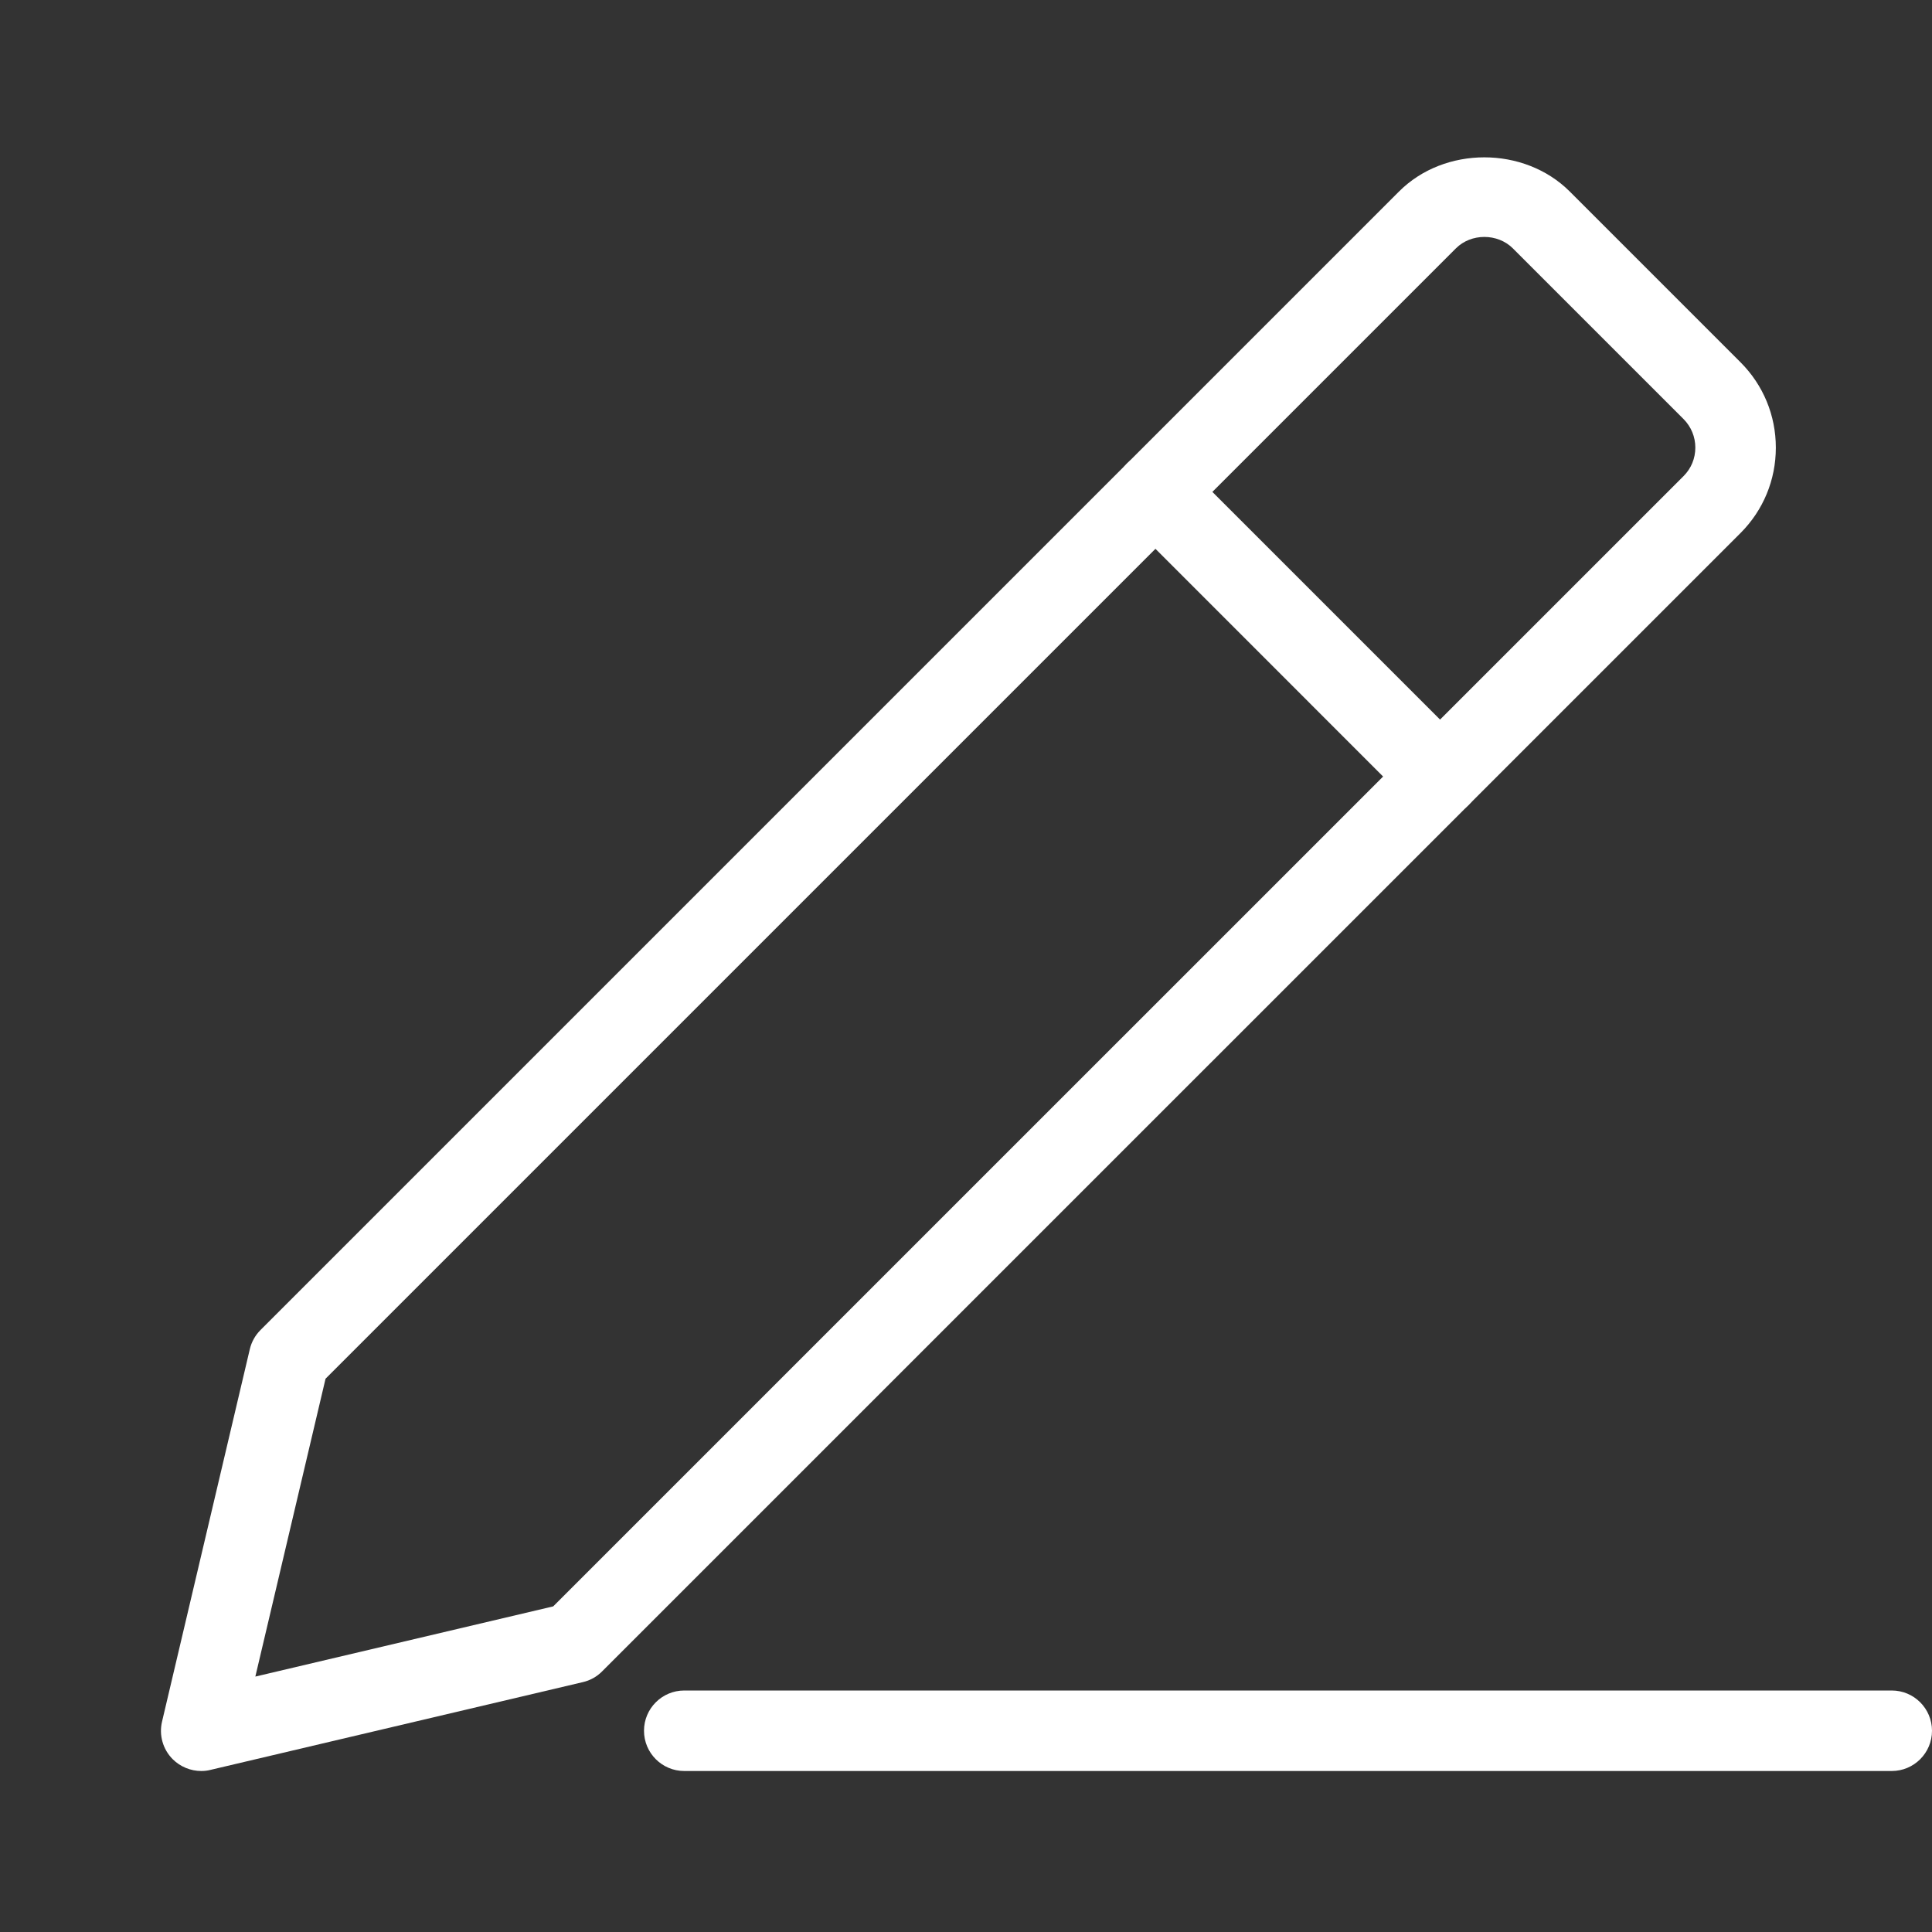 <svg
    enable-background="new 0 0 24 24"
    height="32"
    viewBox="0 0 24 24"
    width="32"
    fill="white"
    xmlns="http://www.w3.org/2000/svg"
>
    <rect x="0" y="0" width="24" height="24" fill="#333333" stroke="none"/>
    <title>edit</title>
    <g>
    <path
        d="m23.5 22h-15c-.276 0-.5-.224-.5-.5s.224-.5.5-.5h15c.276 0 .5.224.5.5s-.224.5-.5.5z"
    />
    </g>
    <g>
    <g>
        <path
        d="m2.5 22c-.131 0-.259-.052-.354-.146-.123-.123-.173-.3-.133-.468l1.09-4.625c.021-.09.067-.173.133-.239l14.143-14.143c.565-.566 1.554-.566 2.121 0l2.121 2.121c.283.283.439.66.439 1.061s-.156.778-.439 1.061l-14.142 14.141c-.065.066-.148.112-.239.133l-4.625 1.09c-.038.01-.077.014-.115.014zm1.544-4.873-.872 3.7 3.7-.872 14.042-14.041c.095-.095.146-.22.146-.354 0-.133-.052-.259-.146-.354l-2.121-2.121c-.19-.189-.518-.189-.707 0zm3.081 3.283h.01z"
        />
    </g>
    <g>
        <path
        d="m17.889 10.146c-.128 0-.256-.049-.354-.146l-3.535-3.536c-.195-.195-.195-.512 0-.707s.512-.195.707 0l3.536 3.536c.195.195.195.512 0 .707-.098.098-.226.146-.354.146z"
        />
    </g>
    </g>
</svg>